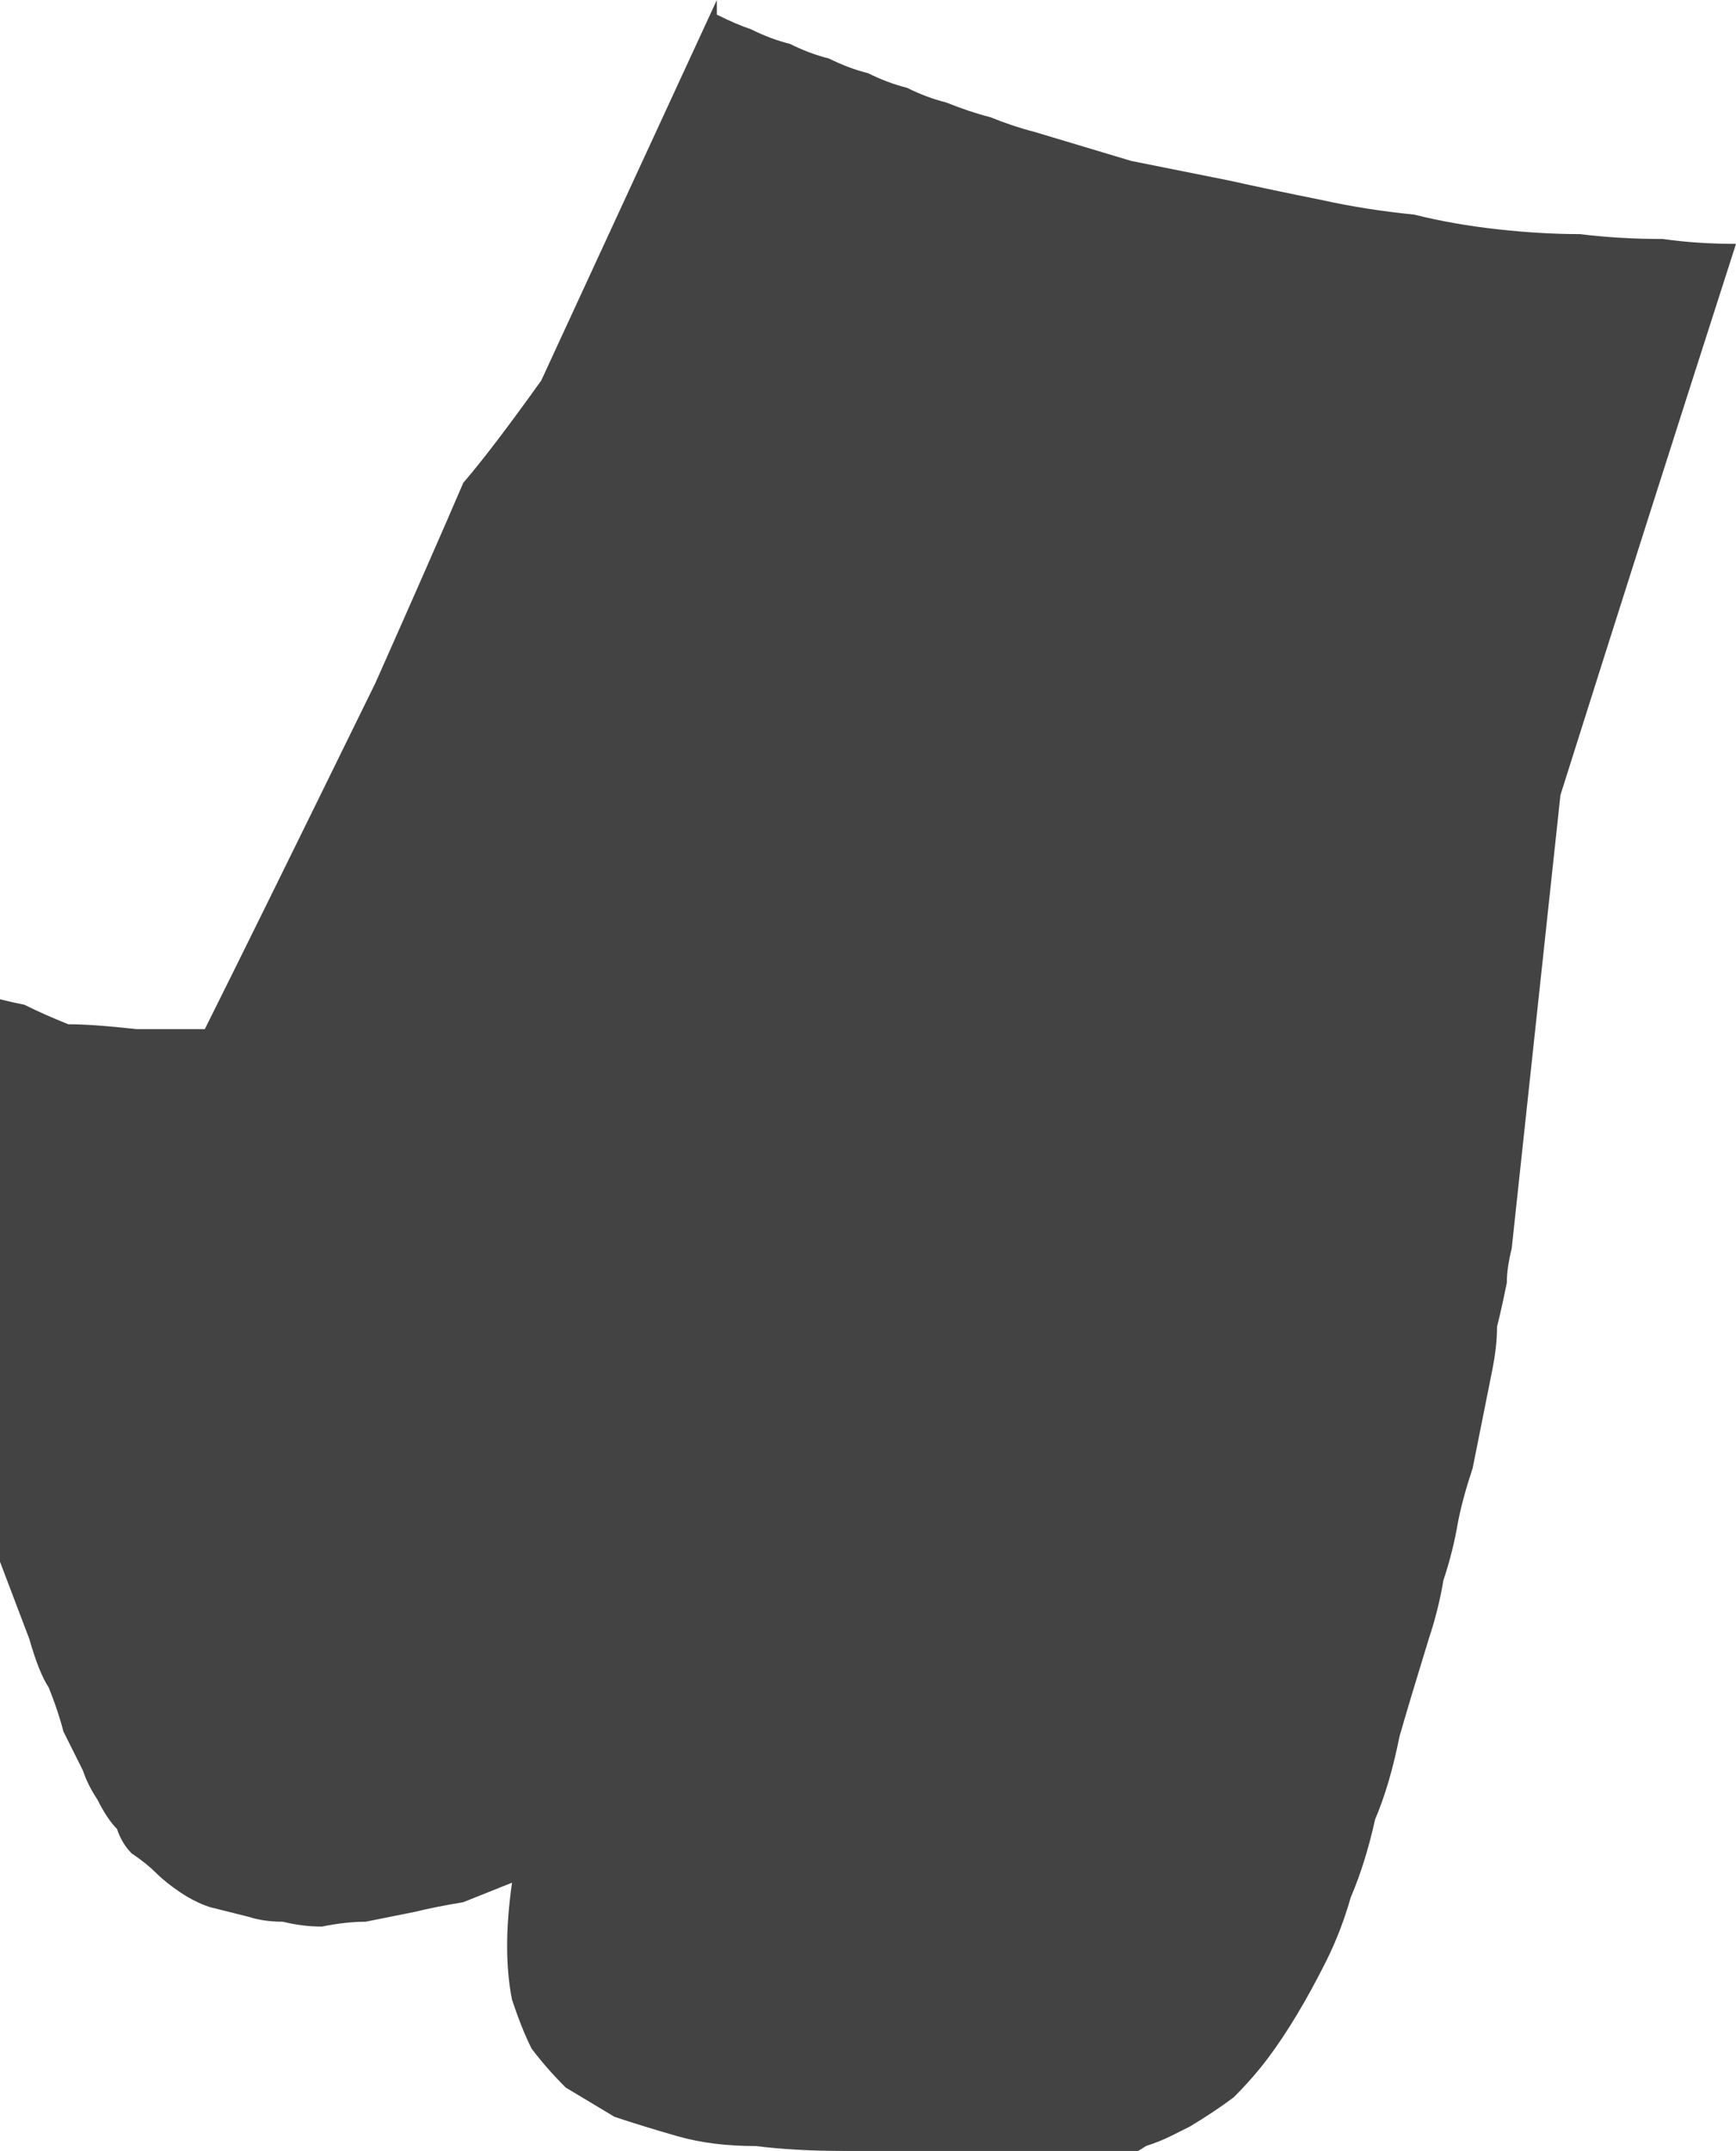 <?xml version="1.0" encoding="UTF-8" standalone="no"?>
<svg xmlns:xlink="http://www.w3.org/1999/xlink" height="22.05px" width="17.8px" xmlns="http://www.w3.org/2000/svg">
  <g transform="matrix(1.0, 0.0, 0.0, 1.0, 8.9, 11.05)">
    <path d="M8.9 -8.55 Q8.0 -5.75 7.1 -2.9 L6.6 1.75 Q6.55 1.95 6.55 2.1 6.5 2.35 6.45 2.55 6.45 2.75 6.4 3.0 6.35 3.25 6.3 3.5 6.25 3.75 6.2 4.0 6.1 4.3 6.05 4.55 6.0 4.85 5.9 5.15 5.85 5.45 5.75 5.75 5.55 6.4 5.45 6.75 5.35 7.25 5.2 7.6 5.1 8.05 4.95 8.4 4.85 8.75 4.7 9.05 4.55 9.35 4.4 9.6 4.25 9.85 4.1 10.05 3.95 10.25 3.75 10.45 3.55 10.6 3.3 10.75 3.2 10.8 3.1 10.85 3.0 10.9 2.85 10.95 2.7 11.05 2.55 11.1 2.35 11.15 2.15 11.15 1.9 11.2 1.65 11.25 1.4 11.25 1.1 11.25 0.8 11.2 0.45 11.15 0.1 11.1 -0.25 11.0 -0.75 11.0 -1.15 10.95 -1.6 10.95 -1.95 10.85 -2.3 10.75 -2.6 10.65 -2.85 10.5 -3.1 10.35 -3.3 10.15 -3.45 9.95 -3.55 9.75 -3.65 9.45 -3.7 9.2 -3.7 8.9 -3.7 8.6 -3.65 8.25 -3.9 8.35 -4.15 8.45 -4.45 8.5 -4.65 8.55 -4.9 8.6 -5.15 8.65 -5.35 8.65 -5.6 8.7 -5.8 8.7 -6.0 8.65 -6.2 8.65 -6.35 8.6 -6.55 8.55 -6.75 8.5 -6.9 8.45 -7.05 8.35 -7.2 8.25 -7.3 8.15 -7.4 8.05 -7.55 7.95 -7.65 7.85 -7.7 7.7 -7.8 7.6 -7.9 7.4 -8.0 7.25 -8.05 7.1 -8.15 6.9 -8.25 6.7 -8.3 6.5 -8.4 6.25 -8.5 6.1 -8.6 5.75 -9.0 4.7 -9.3 3.9 -9.55 3.1 -9.8 2.5 -10.0 1.85 -10.15 1.4 -10.3 0.9 -10.4 0.6 -10.45 0.25 -10.5 0.0 -10.55 -0.2 -10.55 -0.35 -10.55 -0.5 -10.5 -0.6 -10.45 -0.65 -10.35 -0.75 -10.3 -0.8 -10.25 -0.85 -10.2 -0.85 -10.1 -0.9 -10.0 -0.9 -9.9 -0.95 -9.8 -0.95 -9.7 -0.95 -9.55 -0.95 -9.4 -0.9 -9.25 -0.9 -9.05 -0.85 -8.9 -0.8 -8.65 -0.75 -8.45 -0.65 -8.2 -0.55 -7.95 -0.55 -7.5 -0.5 -7.05 -0.5 -6.8 -0.5 -6.3 -1.5 -5.05 -4.05 -4.45 -5.4 -4.15 -6.1 -3.85 -6.45 -3.35 -7.15 -2.75 -8.45 -1.55 -11.05 L-1.55 -10.9 Q-1.35 -10.8 -1.2 -10.75 -1.0 -10.65 -0.8 -10.6 -0.6 -10.5 -0.4 -10.45 -0.2 -10.35 0.0 -10.3 0.2 -10.2 0.4 -10.15 0.6 -10.05 0.8 -10.0 1.05 -9.9 1.25 -9.85 1.5 -9.75 1.7 -9.7 2.2 -9.55 2.7 -9.4 3.2 -9.3 3.7 -9.2 4.15 -9.1 4.65 -9.0 5.1 -8.9 5.6 -8.85 6.0 -8.75 6.45 -8.7 6.9 -8.65 7.3 -8.65 7.7 -8.6 8.15 -8.6 8.5 -8.55 8.9 -8.55 L8.9 -8.55" fill="#434343" fill-rule="evenodd" stroke="none"/>
    <path d="M3.85 -3.9 Q3.85 -3.9 3.9 -3.85 3.85 -3.9 3.85 -3.9 3.85 -3.9 3.85 -3.9 L3.85 -3.9" fill="#000000" fill-rule="evenodd" stroke="none"/>
  </g>
</svg>
